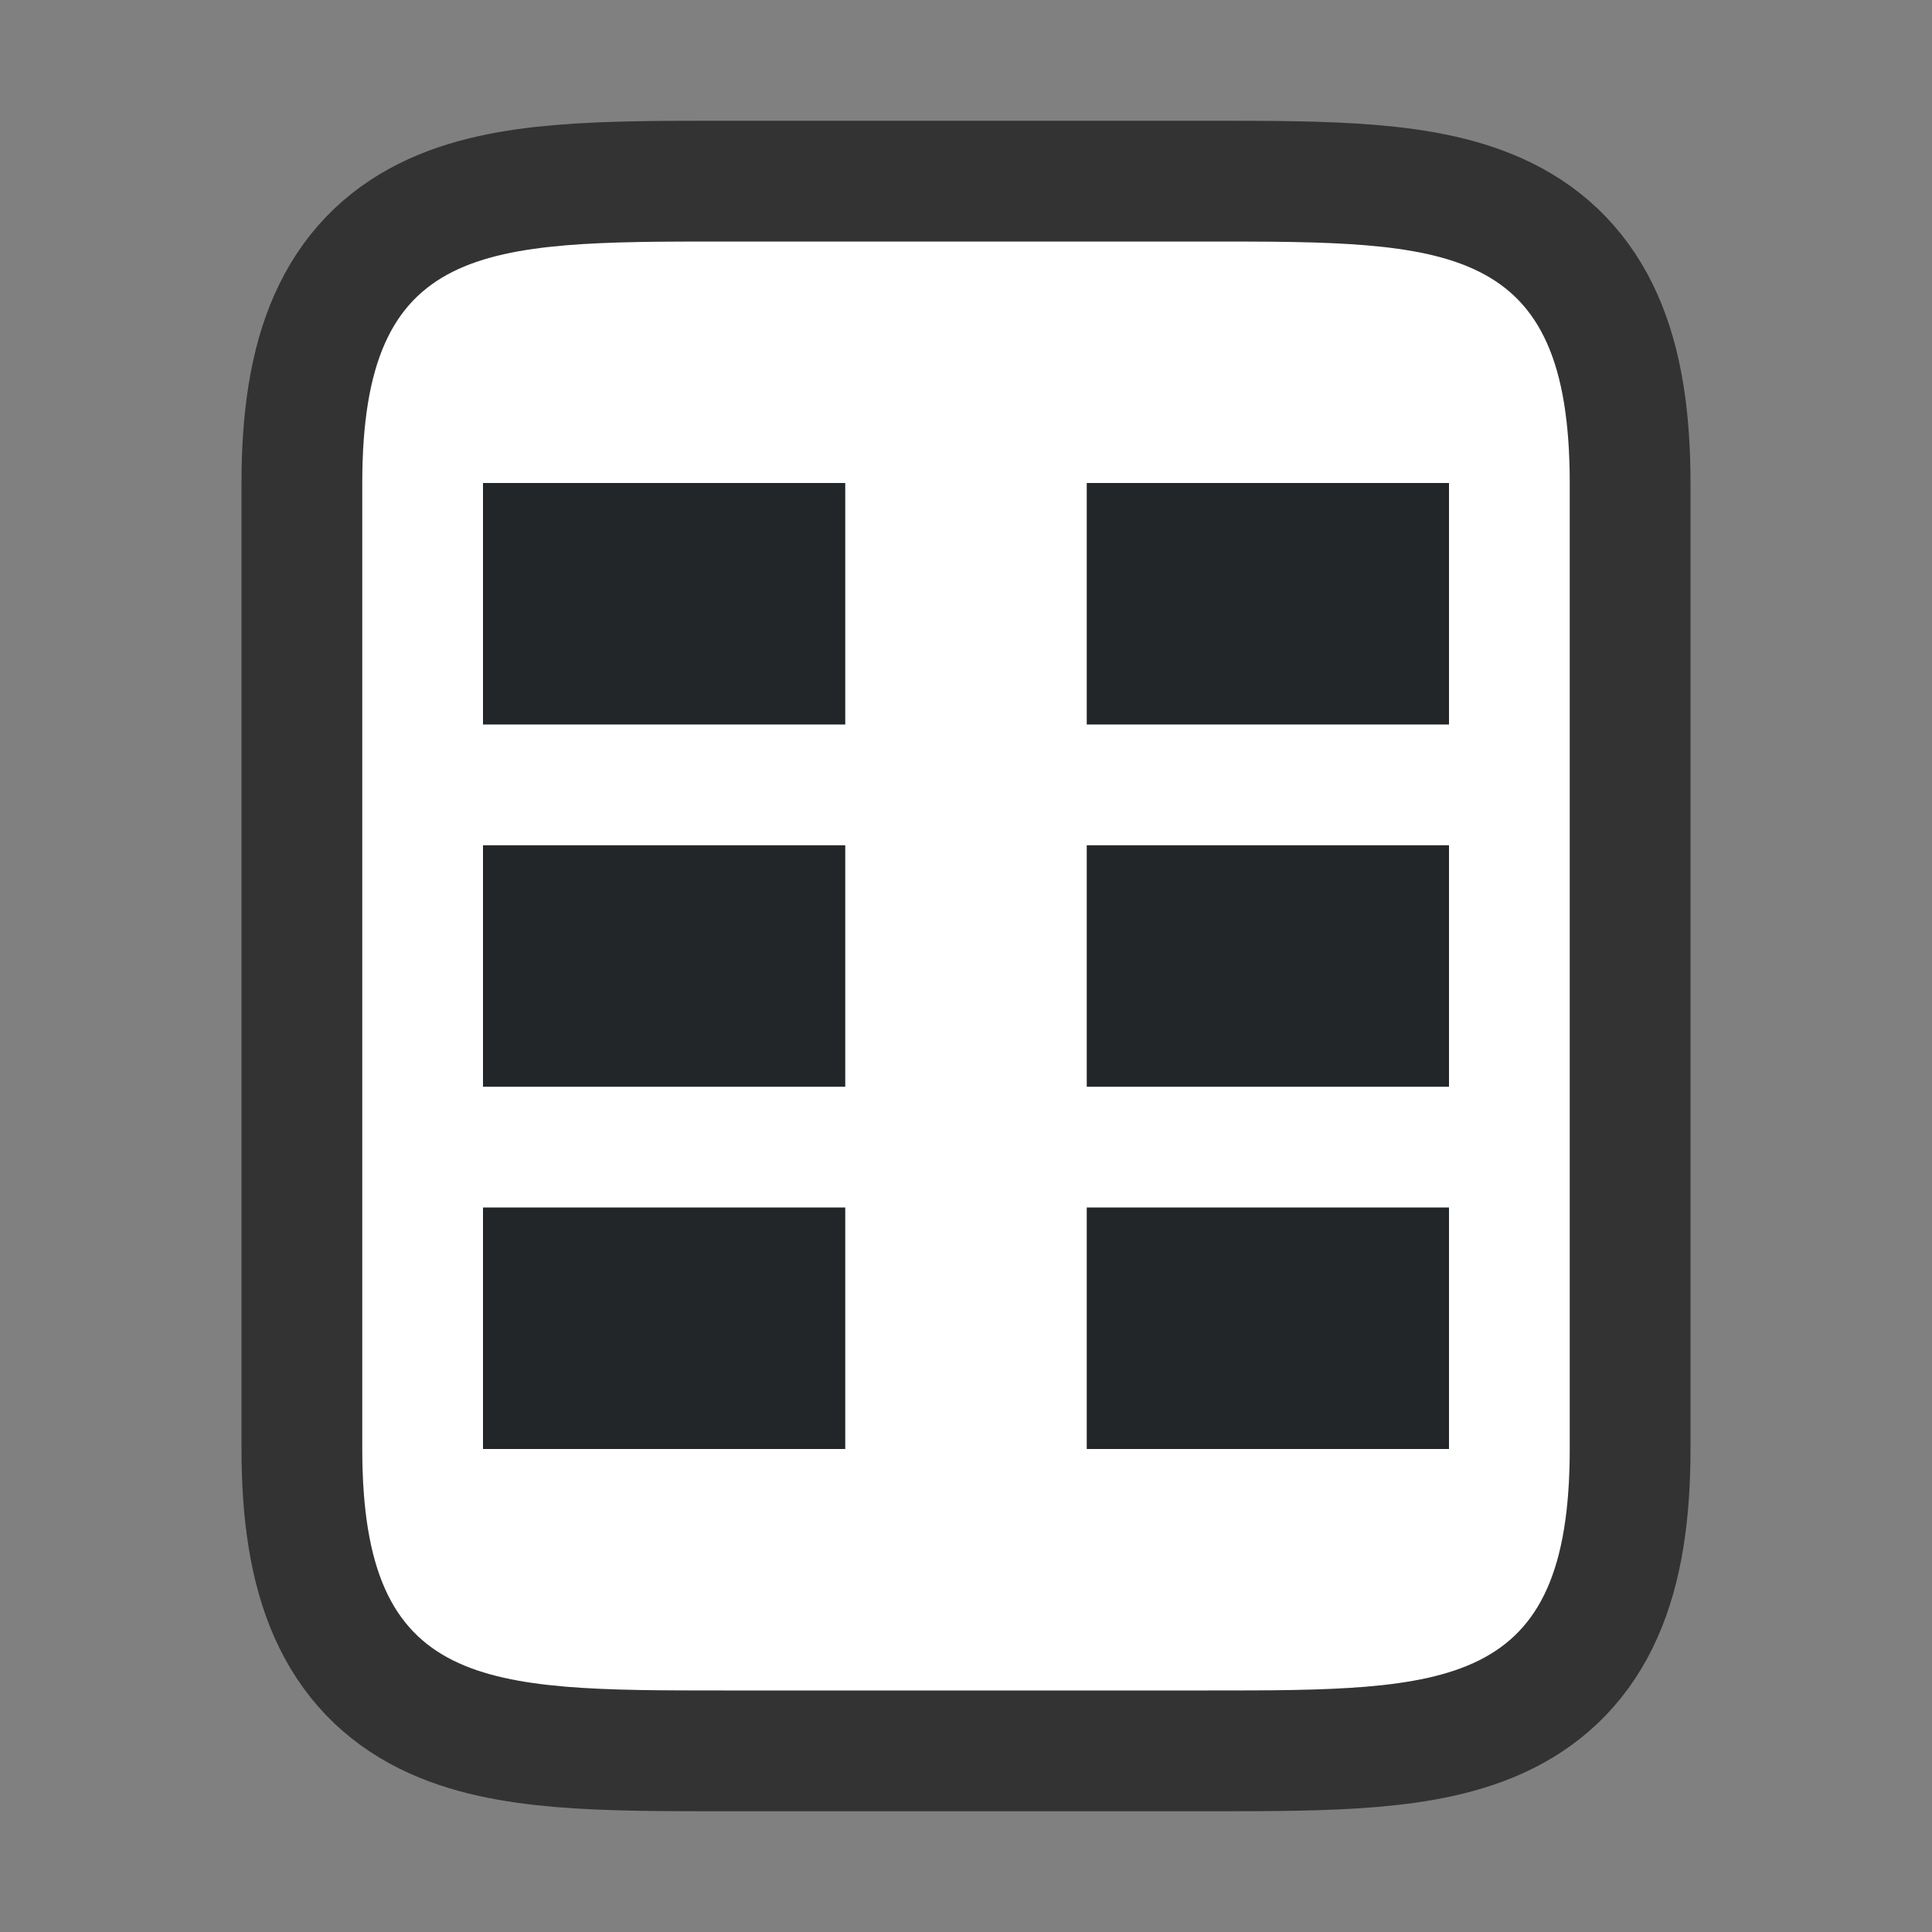 <svg xmlns="http://www.w3.org/2000/svg" viewBox="0 0 16 16"><rect x="0" y="0" width="16" height="16" fill="#808080" stroke="none"/><path d="M6 14c-2 0-3 0-3-2V4c0-2 1-2 3-2h4c2 0 3 0 3 2v8c0 2-1 2-3 2z" opacity=".6" stroke="#000" stroke-width="2" stroke-linejoin="round"/><path d="M6 14c-2 0-3 0-3-2V4c0-2 1-2 3-2h4c2 0 3 0 3 2v8c0 2-1 2-3 2z" fill="#fff"/><path fill="#232629" d="M9 4h3v2H9zM9 7h3v2H9zM9 10h3v2H9zM4 4h3v2H4zM4 7h3v2H4zM4 10h3v2H4z"/></svg>